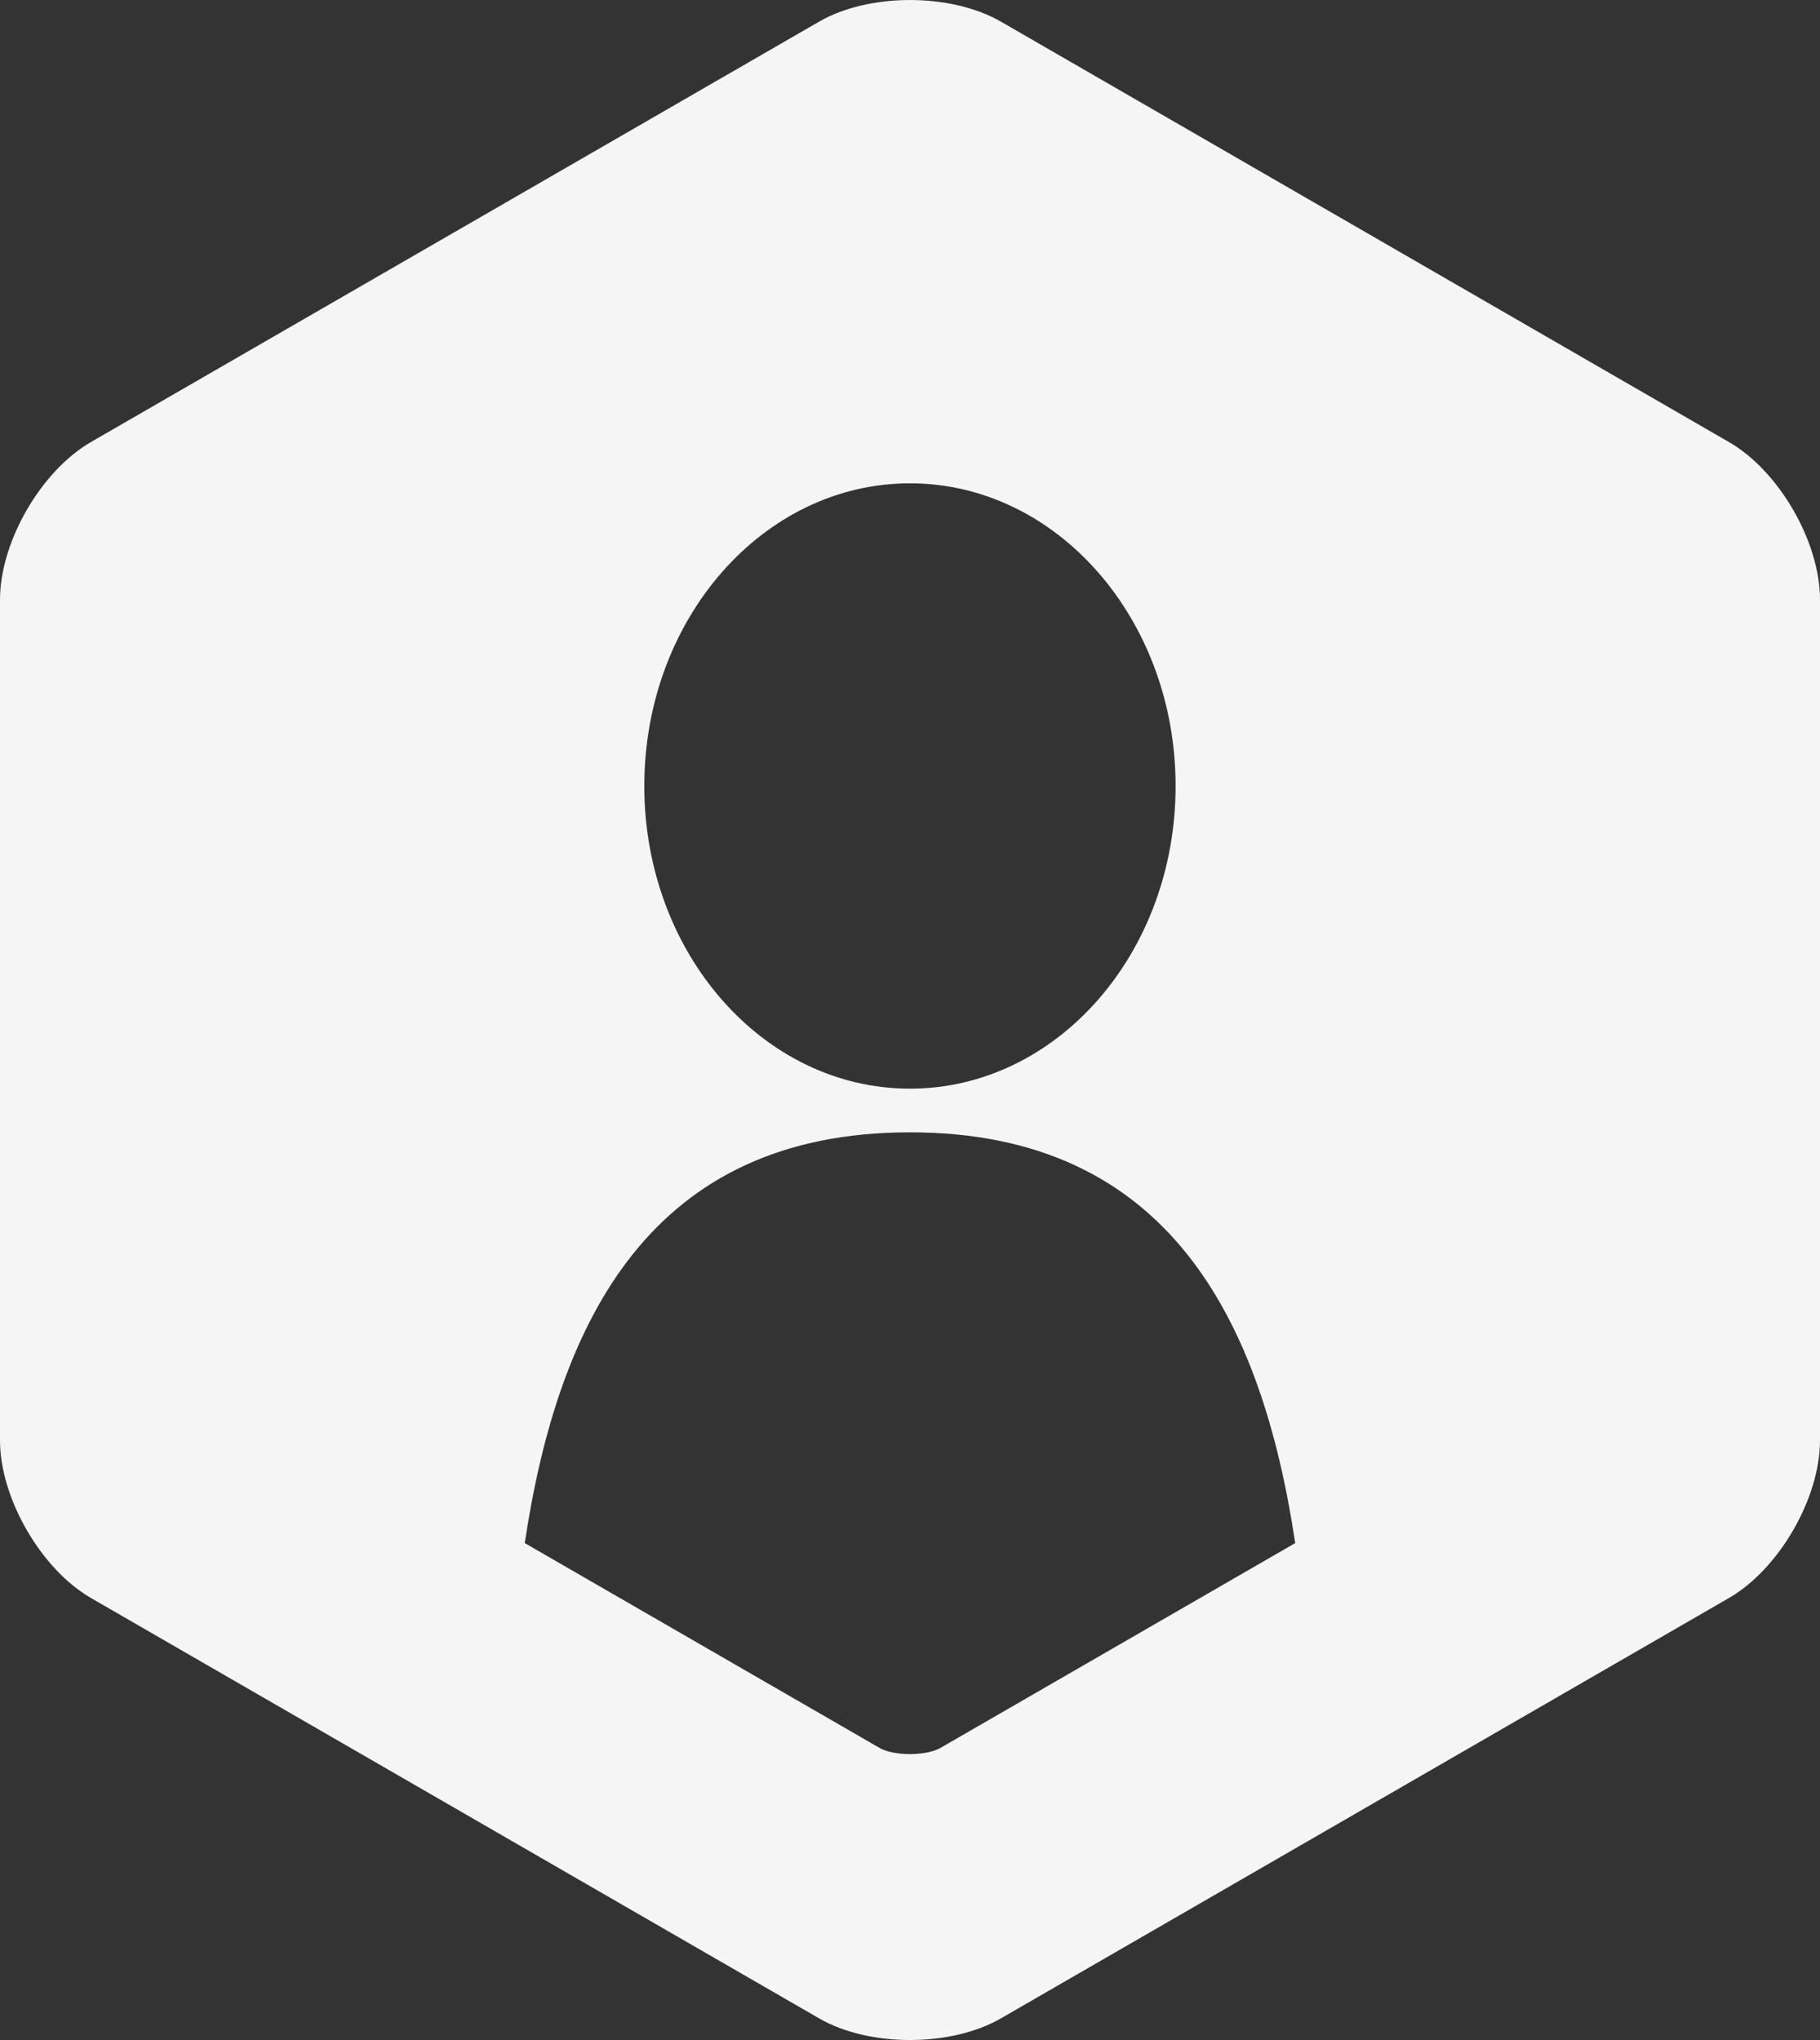<?xml version="1.0" encoding="utf-8"?>
<!-- Generator: Adobe Illustrator 15.0.0, SVG Export Plug-In . SVG Version: 6.00 Build 0)  -->
<!DOCTYPE svg PUBLIC "-//W3C//DTD SVG 1.1//EN" "http://www.w3.org/Graphics/SVG/1.1/DTD/svg11.dtd">
<svg version="1.1" xmlns="http://www.w3.org/2000/svg" xmlns:xlink="http://www.w3.org/1999/xlink" x="0px" y="0px"
	 width="53.532px" height="60px" viewBox="0 0 53.532 60" enable-background="new 0 0 53.532 60" xml:space="preserve">
<rect x="0" y="0" width="53.532" height="60" fill="#333333" stroke="none"/>
<g id="Layer_6">
	<path fill="#F5F5F5" d="M50.854,13.001L29.443,0.638c-1.474-0.85-3.883-0.85-5.353,0L2.675,13.001C1.205,13.851,0,15.938,0,17.637
		v24.726c0,1.7,1.205,3.786,2.675,4.636L24.09,59.361c1.47,0.851,3.879,0.851,5.353,0l21.411-12.362
		c1.474-0.85,2.678-2.936,2.678-4.636V17.637C53.532,15.938,52.328,13.851,50.854,13.001z M26.765,14.215
		c4.316,0,7.813,3.987,7.813,8.904c0,4.915-3.497,8.9-7.813,8.9c-4.315,0-7.814-3.986-7.814-8.902
		C18.951,18.202,22.45,14.215,26.765,14.215z M27.646,51.417c-0.111,0.065-0.422,0.173-0.881,0.173
		c-0.457,0-0.769-0.107-0.879-0.173l-10.451-6.033c0.984-6.563,3.724-12.081,11.33-12.081s10.347,5.518,11.331,12.081L27.646,51.417
		z"/>
</g>
<g id="Layer_5" display="none">
	<g display="inline">
		<path fill="#FFFFFF" d="M23.51,23.042c1.562-1.061,1.966-3.199,0.902-4.769c-1.066-1.569-3.204-1.984-4.767-0.925
			c-1.562,1.061-1.969,3.2-0.902,4.77C19.808,23.686,21.946,24.102,23.51,23.042z"/>
		<path fill="#FFFFFF" d="M17.137,33.061c-2.091,0.739-3.19,3.042-2.45,5.134c0.74,2.091,3.044,3.19,5.135,2.449
			c2.092-0.739,3.191-3.043,2.452-5.134C21.532,33.418,19.229,32.318,17.137,33.061z"/>
		<path fill="#FFFFFF" d="M50.854,13L29.443,0.638c-1.472-0.851-3.881-0.851-5.352,0L2.677,13C1.205,13.851,0,15.938,0,17.637
			v24.726C0,44.063,1.205,46.149,2.677,47l21.414,12.361c1.471,0.851,3.88,0.851,5.352,0L50.854,47
			c1.474-0.851,2.678-2.938,2.678-4.637V17.637C53.532,15.938,52.328,13.851,50.854,13z M14.027,18.194
			c0.057-0.285,0.332-0.474,0.619-0.418l1.259,0.245c-0.024,0.068-0.044,0.136-0.066,0.205c0.307-0.912,0.828-1.751,1.554-2.44
			c-0.017,0.015-0.038,0.027-0.053,0.043l-0.722-1.064c-0.163-0.242-0.101-0.571,0.139-0.734l0.871-0.592
			c0.242-0.162,0.571-0.098,0.735,0.143l0.722,1.063c-0.07,0.03-0.138,0.069-0.206,0.103c0.946-0.468,1.97-0.666,2.979-0.613
			c-0.07-0.005-0.14-0.012-0.208-0.013l0.239-1.262c0.054-0.285,0.332-0.474,0.617-0.417l1.037,0.199
			c0.285,0.058,0.475,0.334,0.419,0.62l-0.238,1.261c-0.079-0.029-0.161-0.053-0.24-0.08c0.977,0.328,1.876,0.903,2.597,1.708
			c-0.054-0.059-0.105-0.123-0.162-0.181l1.059-0.718c0.239-0.162,0.569-0.099,0.732,0.143l0.595,0.874
			c0.164,0.243,0.101,0.573-0.14,0.735l-1.059,0.717c-0.029-0.063-0.063-0.125-0.096-0.19c0.457,0.928,0.658,1.928,0.621,2.914
			c0.001-0.05,0.008-0.1,0.008-0.151l1.263,0.245c0.284,0.057,0.473,0.334,0.419,0.619l-0.196,1.038
			c-0.055,0.284-0.331,0.473-0.617,0.418l-1.261-0.246c0.022-0.057,0.038-0.116,0.059-0.174c-0.326,0.947-0.885,1.819-1.664,2.52
			c0.058-0.053,0.117-0.102,0.172-0.154l0.721,1.065c0.164,0.24,0.102,0.569-0.138,0.732l-0.872,0.592
			c-0.239,0.162-0.57,0.099-0.733-0.143l-0.719-1.063c0.077-0.035,0.152-0.076,0.229-0.115c-0.944,0.472-1.969,0.674-2.978,0.627
			c0.06,0.002,0.12,0.009,0.179,0.011l-0.237,1.263c-0.055,0.285-0.334,0.472-0.618,0.417l-1.037-0.2
			c-0.285-0.056-0.476-0.334-0.423-0.62l0.24-1.261c0.056,0.021,0.115,0.036,0.172,0.056c-0.937-0.326-1.799-0.881-2.495-1.648
			c0.043,0.048,0.084,0.1,0.129,0.145l-1.061,0.718c-0.238,0.162-0.568,0.099-0.73-0.143L14.85,24.12
			c-0.164-0.241-0.101-0.572,0.14-0.735l1.056-0.718c0.038,0.082,0.082,0.162,0.122,0.242c-0.484-0.961-0.69-2.003-0.641-3.027
			c-0.003,0.071-0.012,0.143-0.013,0.213l-1.261-0.245c-0.284-0.054-0.473-0.334-0.419-0.619L14.027,18.194z M26.915,35.179
			l-1.418,0.501c-0.013-0.084-0.035-0.167-0.053-0.251c0.247,1.204,0.171,2.414-0.179,3.536c0.021-0.071,0.049-0.142,0.069-0.215
			l1.358,0.648c0.309,0.146,0.441,0.518,0.293,0.826l-0.535,1.116c-0.145,0.308-0.517,0.438-0.822,0.292l-1.359-0.649
			c0.044-0.061,0.082-0.126,0.124-0.189c-0.651,0.979-1.545,1.801-2.637,2.368c0.076-0.04,0.155-0.076,0.23-0.117l0.5,1.416
			c0.114,0.319-0.055,0.677-0.376,0.789l-1.167,0.414c-0.321,0.112-0.676-0.057-0.791-0.377l-0.501-1.416
			c0.09-0.016,0.179-0.039,0.268-0.058c-1.211,0.251-2.432,0.176-3.558-0.179c0.073,0.023,0.146,0.05,0.219,0.072l-0.647,1.358
			c-0.146,0.307-0.518,0.438-0.826,0.292l-1.118-0.532c-0.306-0.147-0.438-0.52-0.291-0.825l0.648-1.358
			c0.057,0.04,0.117,0.075,0.176,0.114c-0.949-0.636-1.75-1.498-2.313-2.549c0.027,0.049,0.049,0.102,0.079,0.149l-1.417,0.503
			c-0.324,0.112-0.679-0.058-0.792-0.377l-0.412-1.167c-0.114-0.321,0.056-0.677,0.376-0.79l1.418-0.502
			c0.011,0.065,0.028,0.133,0.042,0.199c-0.23-1.171-0.158-2.349,0.177-3.44c-0.018,0.058-0.04,0.113-0.055,0.171l-1.358-0.649
			c-0.309-0.146-0.44-0.517-0.293-0.823l0.533-1.117c0.146-0.308,0.517-0.439,0.825-0.293l1.358,0.649
			c-0.049,0.067-0.091,0.14-0.137,0.21c0.656-0.994,1.561-1.827,2.668-2.396c-0.083,0.042-0.167,0.081-0.248,0.126l-0.502-1.418
			c-0.115-0.32,0.057-0.675,0.377-0.789l1.166-0.413c0.322-0.115,0.677,0.055,0.791,0.376l0.5,1.417
			c-0.087,0.014-0.172,0.038-0.259,0.055c1.218-0.252,2.445-0.172,3.579,0.188c-0.083-0.027-0.164-0.057-0.246-0.081l0.646-1.358
			c0.146-0.307,0.518-0.439,0.825-0.293l1.117,0.533c0.308,0.146,0.438,0.518,0.291,0.826l-0.646,1.358
			c-0.054-0.038-0.111-0.07-0.167-0.108c0.97,0.651,1.786,1.543,2.347,2.628c-0.041-0.077-0.077-0.159-0.122-0.237l1.416-0.502
			c0.322-0.112,0.678,0.057,0.79,0.378l0.415,1.167C27.406,34.708,27.235,35.064,26.915,35.179z M46.328,32.516
			c-0.03,0.383-0.368,0.672-0.75,0.641l-1.689-0.131c0.018-0.072,0.029-0.145,0.045-0.217c-0.301,1.313-0.919,2.495-1.768,3.469
			c0.047-0.055,0.1-0.105,0.146-0.163l1.103,1.291c0.25,0.291,0.219,0.734-0.074,0.984l-1.063,0.906
			c-0.291,0.25-0.732,0.216-0.983-0.077l-1.103-1.29c0.075-0.045,0.144-0.096,0.217-0.142c-1.118,0.711-2.419,1.15-3.804,1.233
			c0.096-0.006,0.194-0.006,0.29-0.015l-0.133,1.689c-0.031,0.382-0.367,0.67-0.75,0.64l-1.393-0.107
			c-0.383-0.029-0.672-0.368-0.641-0.75l0.131-1.689c0.092,0.023,0.188,0.038,0.281,0.06c-1.347-0.296-2.555-0.926-3.546-1.794
			c0.059,0.051,0.113,0.108,0.175,0.159l-1.289,1.104c-0.291,0.247-0.736,0.214-0.985-0.078l-0.907-1.061
			c-0.25-0.291-0.212-0.735,0.076-0.984l1.291-1.104c0.038,0.067,0.085,0.128,0.124,0.192c-0.694-1.104-1.125-2.381-1.214-3.741
			c0.006,0.085,0.007,0.17,0.015,0.253l-1.691-0.131c-0.382-0.031-0.671-0.37-0.64-0.75l0.107-1.392
			c0.029-0.384,0.367-0.671,0.751-0.642l1.689,0.132c-0.023,0.091-0.04,0.188-0.061,0.281c0.301-1.359,0.938-2.578,1.819-3.574
			c-0.062,0.068-0.124,0.132-0.183,0.203l-1.104-1.29c-0.248-0.292-0.216-0.735,0.077-0.984l1.063-0.908
			c0.29-0.249,0.734-0.214,0.983,0.078l1.102,1.291c-0.077,0.045-0.148,0.098-0.225,0.146c1.125-0.717,2.431-1.158,3.822-1.24
			c-0.101,0.006-0.201,0.006-0.3,0.017l0.133-1.69c0.03-0.383,0.366-0.67,0.749-0.641l1.393,0.109
			c0.384,0.029,0.672,0.367,0.642,0.75l-0.132,1.689c-0.094-0.023-0.19-0.041-0.286-0.061c1.376,0.301,2.606,0.951,3.611,1.847
			c-0.079-0.07-0.152-0.144-0.233-0.211l1.288-1.104c0.294-0.25,0.734-0.214,0.985,0.077l0.905,1.061
			c0.25,0.293,0.215,0.735-0.077,0.986l-1.29,1.103c-0.036-0.063-0.08-0.12-0.117-0.181c0.687,1.092,1.113,2.354,1.207,3.696
			c-0.005-0.073-0.007-0.146-0.013-0.218l1.688,0.131c0.383,0.029,0.673,0.368,0.645,0.75L46.328,32.516z"/>
		<path fill="#FFFFFF" d="M36.47,26.494c-2.494-0.194-4.682,1.676-4.877,4.169c-0.195,2.495,1.676,4.683,4.17,4.877
			c2.494,0.195,4.682-1.676,4.878-4.169C40.835,28.877,38.965,26.687,36.47,26.494z"/>
	</g>
</g>
<g id="Layer_4" display="none">
	<g display="inline">
		<polygon fill-rule="evenodd" clip-rule="evenodd" fill="#F5F5F5" points="13.209,35.89 11.981,35.053 12.818,36.359 
			40.714,36.359 41.55,35.053 40.296,35.938 		"/>
		<rect x="23.789" y="32.808" fill-rule="evenodd" clip-rule="evenodd" fill="#F5F5F5" width="5.955" height="1.514"/>
		<path fill-rule="evenodd" clip-rule="evenodd" fill="#F5F5F5" d="M50.854,13L29.443,0.638c-1.474-0.851-3.88-0.851-5.353,0
			L2.677,13C1.205,13.851,0,15.938,0,17.637v24.726C0,44.063,1.205,46.149,2.677,47L24.09,59.363c1.473,0.849,3.879,0.849,5.353,0
			L50.854,47c1.474-0.851,2.678-2.938,2.678-4.637V17.637C53.532,15.938,52.328,13.851,50.854,13z M21.646,17.45h10.238v3.5H30.84
			v-1.828h-8.149v1.828h-1.045V17.45z M42.777,40.045c0,1.378-1.127,2.507-2.508,2.507H13.262c-1.38,0-2.508-1.129-2.508-2.507
			V23.822c0-1.378,1.127-2.508,2.508-2.508h27.007c1.381,0,2.508,1.129,2.508,2.508V40.045z"/>
	</g>
</g>
<g id="Layer_3" display="none">
	<g display="inline">
		<polygon fill="#F5F5F5" points="30.455,22.967 30.455,22.156 30.162,22.156 30.254,23.979 30.455,23.979 		"/>
		<path fill="#F5F5F5" d="M22.564,24.234v-1.012h-5.326c-0.425,0-0.773,0.342-0.773,0.759v10.571c0,0.418,0.348,0.759,0.773,0.759
			h19.055c0.426,0,0.774-0.341,0.774-0.759V23.981c0-0.418-0.349-0.759-0.774-0.759h-5.324v1.012c0,0.141-0.116,0.256-0.257,0.256
			H22.82C22.68,24.49,22.564,24.375,22.564,24.234z M26.877,27.466h5.801v1.145h-5.801V27.466z M26.877,29.838h7.841v1.143
			l-7.841,0.001V29.838z M26.877,32.207h7.841v1.144h-7.841V32.207z M17.793,34.502c0.287-1.918,1.087-3.53,3.312-3.53
			c2.223,0,3.024,1.612,3.313,3.53H17.793z M23.573,27.994c0,1.438-1.104,2.603-2.468,2.603c-1.363,0-2.468-1.165-2.468-2.603
			c0-1.437,1.105-2.602,2.468-2.602C22.469,25.392,23.573,26.557,23.573,27.994z"/>
		<polygon fill="#F5F5F5" points="23.076,22.156 23.076,22.967 23.076,23.98 23.277,23.98 23.371,22.156 		"/>
		<path fill="#F5F5F5" d="M28.86,16.726c0-0.708-0.422-1.285-0.922-1.285h-2.345c-0.498,0-0.92,0.577-0.92,1.26l-0.375,7.28
			l4.937-0.001L28.86,16.726z M26.766,19.369c-0.85,0-1.543-0.685-1.543-1.524c0-0.84,0.694-1.523,1.543-1.523
			s1.542,0.683,1.542,1.523C28.308,18.685,27.616,19.369,26.766,19.369z"/>
		<ellipse fill="#F5F5F5" cx="26.766" cy="17.844" rx="1.031" ry="1.013"/>
		<path fill="#F5F5F5" d="M50.854,13L29.443,0.637c-1.472-0.85-3.88-0.85-5.352,0L2.678,13C1.205,13.851,0,15.938,0,17.637v24.726
			c0,1.699,1.205,3.786,2.678,4.636l21.413,12.362c1.472,0.851,3.88,0.851,5.352,0l21.411-12.362
			c1.474-0.85,2.678-2.937,2.678-4.636V17.637C53.532,15.938,52.328,13.851,50.854,13z M41.165,29.862v7.47v1.27
			c0,1.119-0.919,2.029-2.052,2.029H14.418c-1.132,0-2.051-0.91-2.051-2.029v-1.27v-7.47v-8.66c0-1.12,0.919-2.029,2.051-2.029
			h9.107l0.128-2.499c0-1.229,0.87-2.25,1.939-2.25h2.345c1.071,0,1.941,1.021,1.941,2.276l0.128,2.471h9.105
			c1.133,0,2.052,0.911,2.052,2.031V29.862z"/>
		<path fill="#F5F5F5" d="M14.418,39.362c-0.305,0-0.591-0.069-0.851-0.187c0.188,0.264,0.499,0.439,0.851,0.439l24.694-0.001
			c0.353,0,0.664-0.175,0.85-0.441c-0.258,0.12-0.546,0.189-0.85,0.189H14.418z"/>
		<path fill="#F5F5F5" d="M39.113,20.188H30.06l0.074,1.458h0.577c0.141,0,0.257,0.114,0.257,0.254v0.813h5.324
			c0.708,0,1.284,0.568,1.284,1.268v10.571c0,0.699-0.576,1.269-1.284,1.269H17.238c-0.707,0-1.283-0.568-1.283-1.269V23.981
			c0-0.7,0.577-1.268,1.283-1.268h5.326V21.9c0-0.141,0.116-0.256,0.256-0.256h0.578l0.075-1.457h-9.055
			c-0.569,0-1.034,0.455-1.034,1.014v16.131c0,0.56,0.464,1.013,1.034,1.013h24.694c0.57,0,1.033-0.454,1.033-1.014v-16.13
			C40.146,20.642,39.683,20.188,39.113,20.188z"/>
	</g>
</g>
<g id="Layer_2" display="none">
	<path display="inline" fill="#FFFFFF" d="M50.854,13.001L29.443,0.638c-1.472-0.851-3.88-0.851-5.352,0L2.677,13.001
		C1.205,13.851,0,15.938,0,17.637v24.726C0,44.063,1.205,46.149,2.677,47l21.414,12.363c1.472,0.849,3.88,0.849,5.352,0L50.854,47
		c1.474-0.851,2.678-2.938,2.678-4.637V17.637C53.532,15.938,52.328,13.851,50.854,13.001z M35.496,43.43l-8.729-4.588L18.04,43.43
		l1.666-9.718l-7.06-6.883l9.757-1.417l4.364-8.843l4.365,8.843l9.757,1.417l-7.061,6.883L35.496,43.43z"/>
</g>
</svg>
